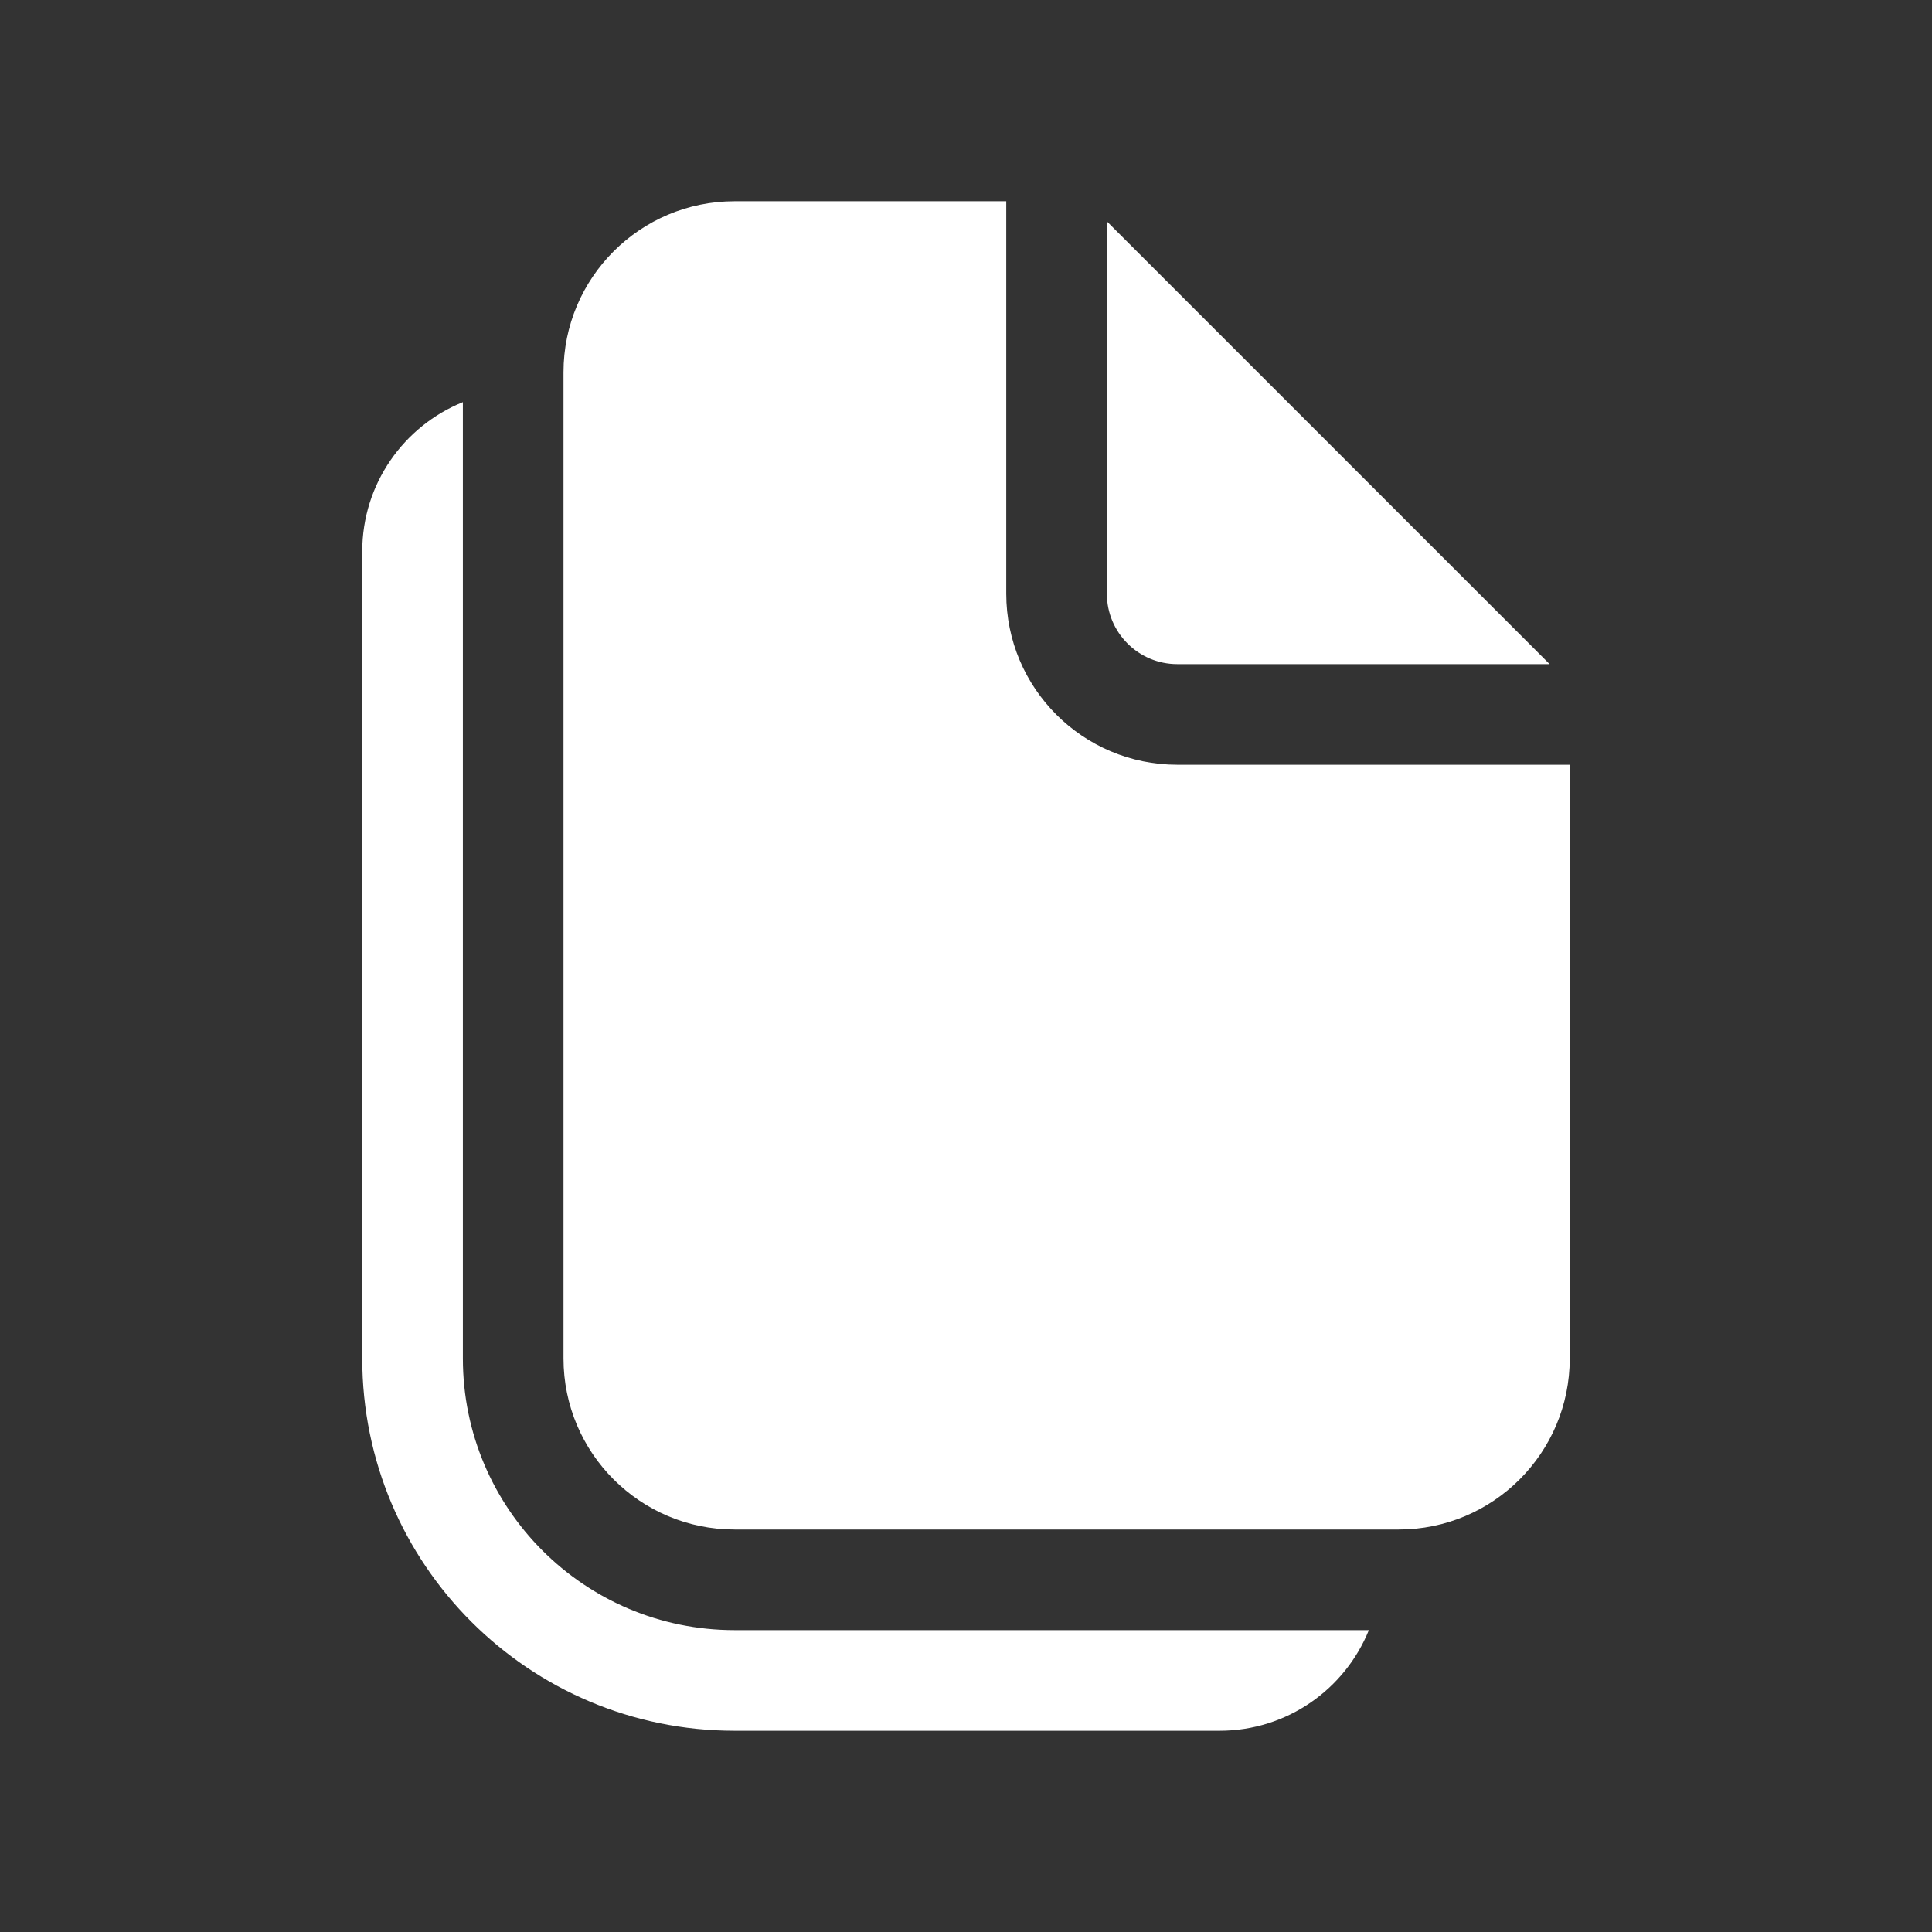<svg width="48" height="48" viewBox="0 0 48 48" fill="none" xmlns="http://www.w3.org/2000/svg">
<rect x="0" y="0" width="48" height="48" fill="#333333" stroke="none"/>
<path d="M25 14.75V5H18.25C15.903 5 14 6.903 14 9.25V33.75C14 36.097 15.903 38 18.25 38H34.75C37.097 38 39 36.097 39 33.75V19H29.25C26.903 19 25 17.097 25 14.75ZM27.5 14.75V5.5L38.5 16.5H29.25C28.284 16.5 27.5 15.716 27.5 14.75ZM9 13.7C9 12.021 10.034 10.584 11.5 9.991V33.75C11.5 37.478 14.522 40.5 18.25 40.5H34.009C33.416 41.966 31.979 43 30.3 43H18.25C13.141 43 9 38.859 9 33.75V13.7Z" fill="#ffffff"/>
</svg>

